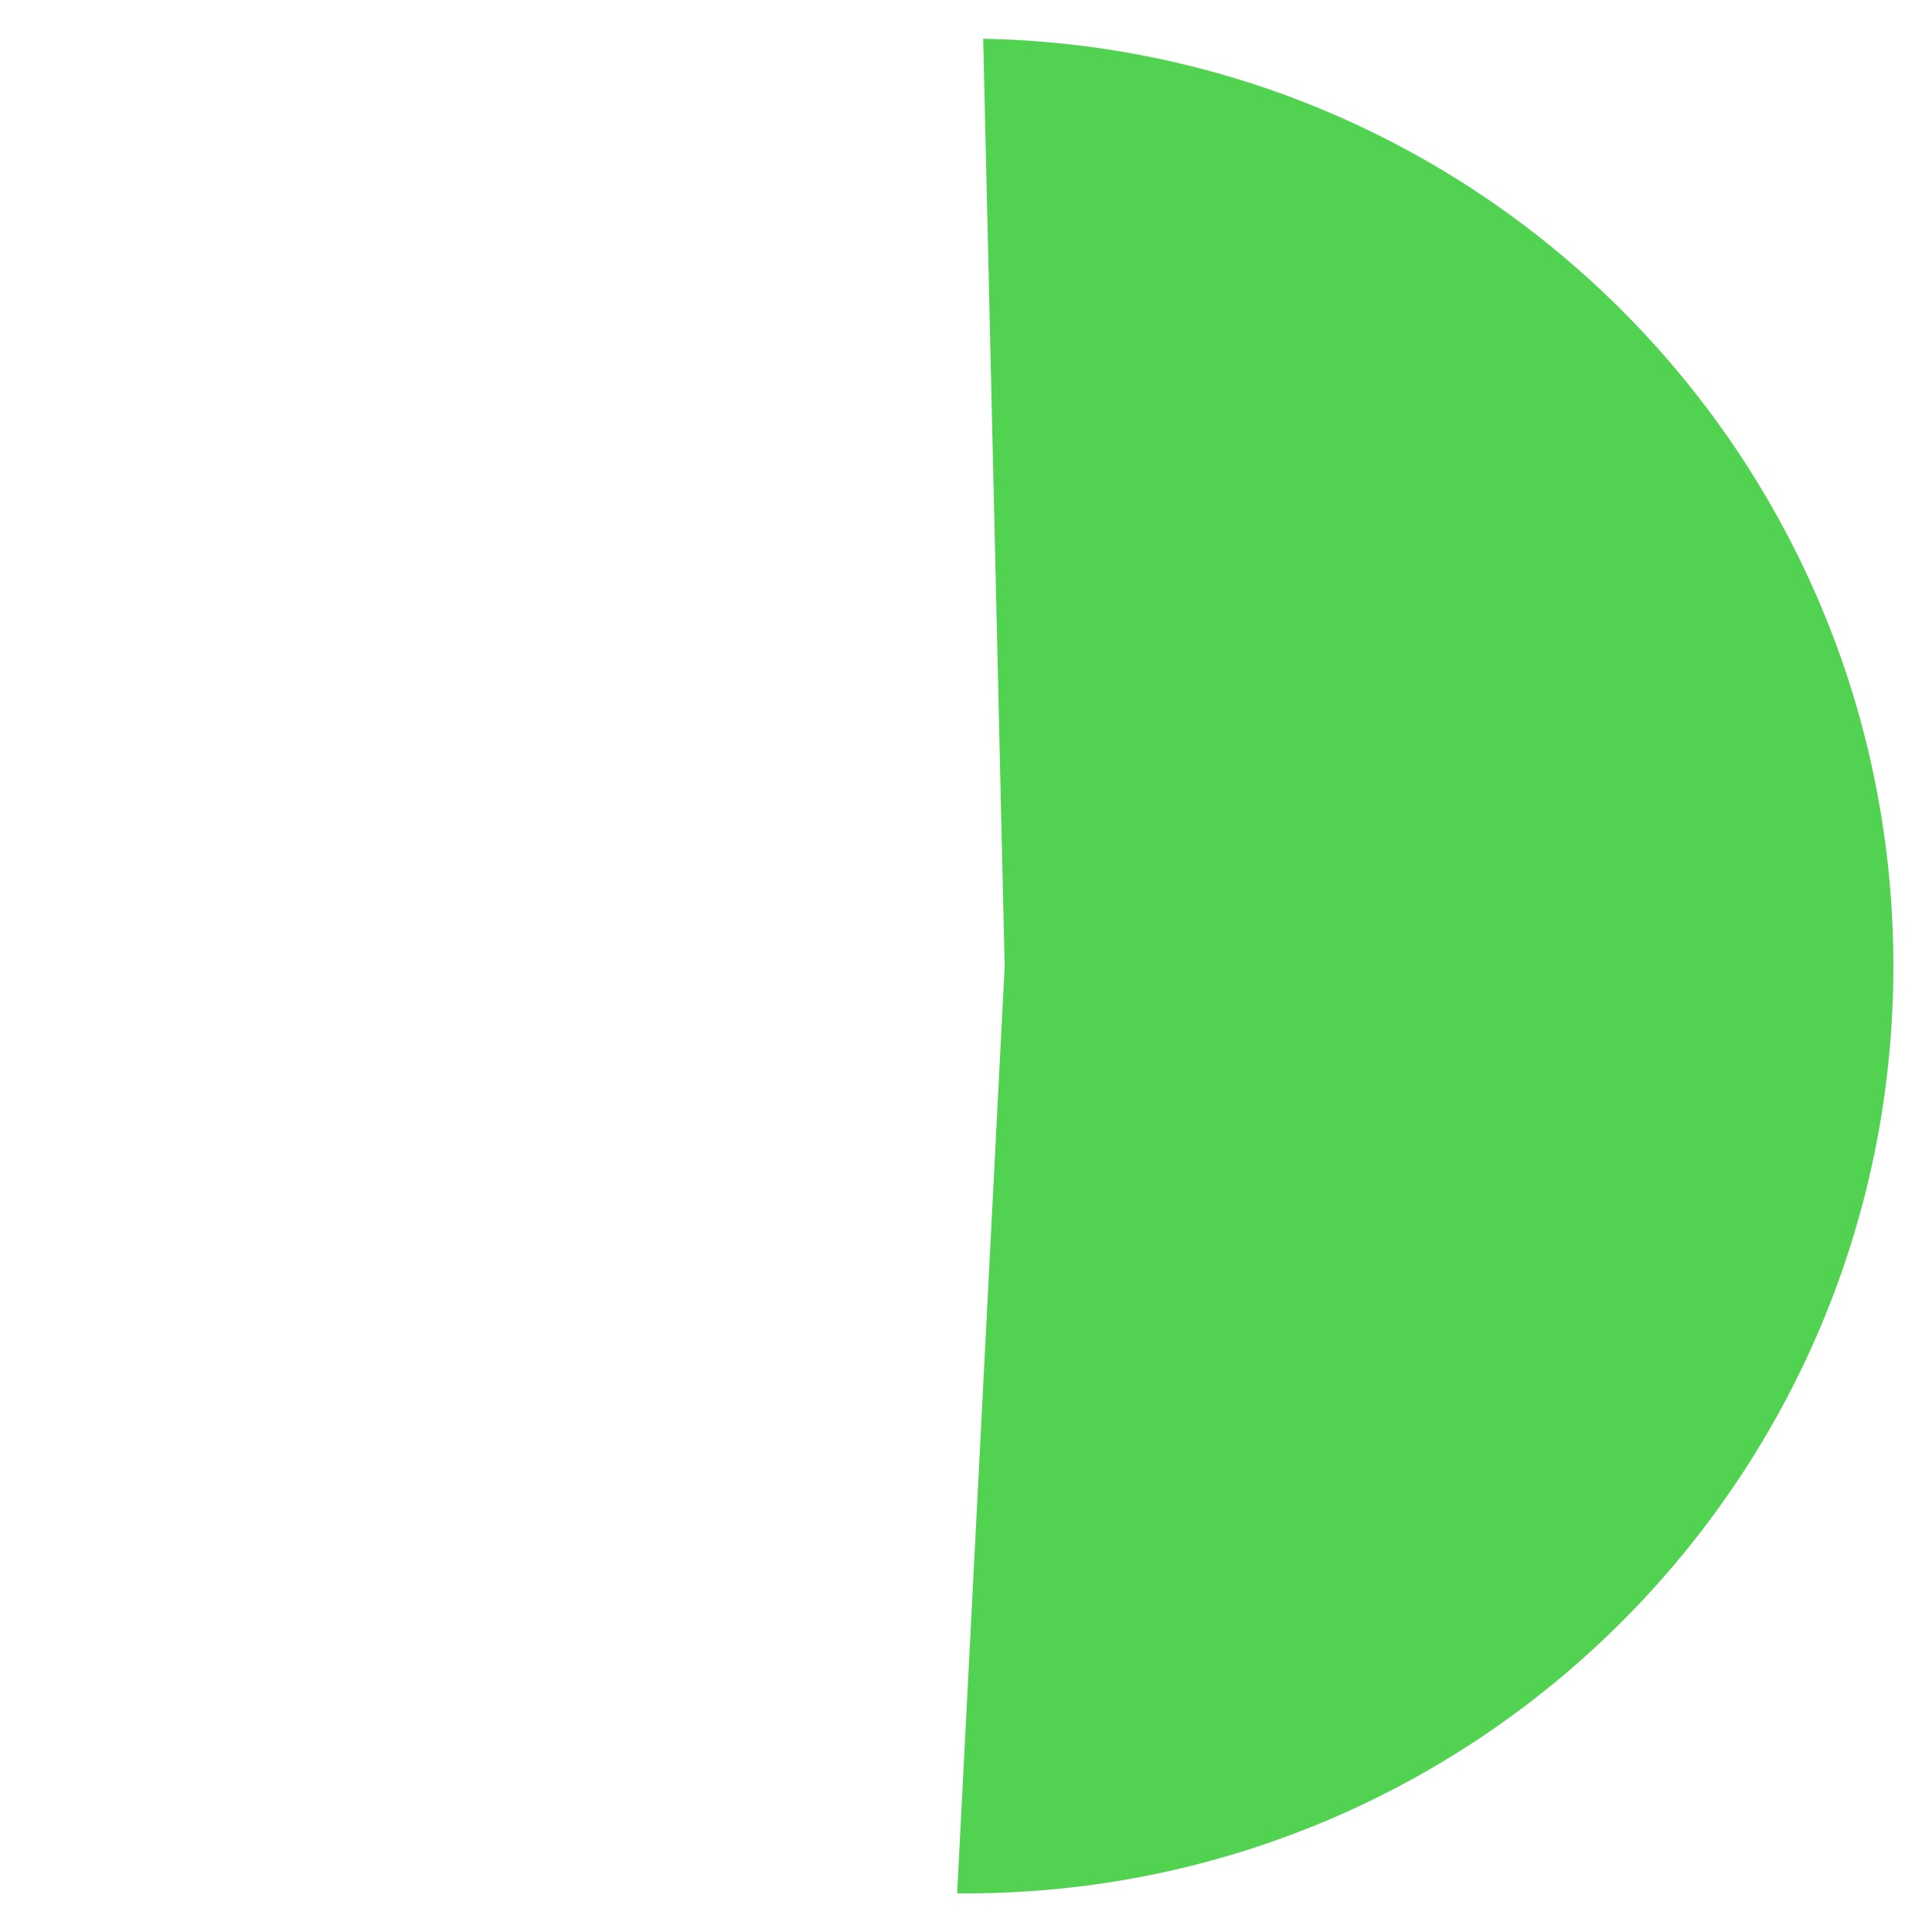 ﻿<?xml version="1.0" encoding="utf-8"?>
<svg version="1.1" xmlns:xlink="http://www.w3.org/1999/xlink" width="50px" height="50px" xmlns="http://www.w3.org/2000/svg">
  <g transform="matrix(1 0 0 1 -238 -317 )">
    <path d="M 263.445 318.004  C 276.495 318.242  287 328.894  287 342  C 287 355.255  276.255 366  263 366  C 262.924 366  262.847 366  262.771 365.999  L 263.999 342.051  A 1 1 0 0 0 264 341.977 L 263.445 318.004  Z " fill-rule="nonzero" fill="#51d351" stroke="none" />
  </g>
</svg>